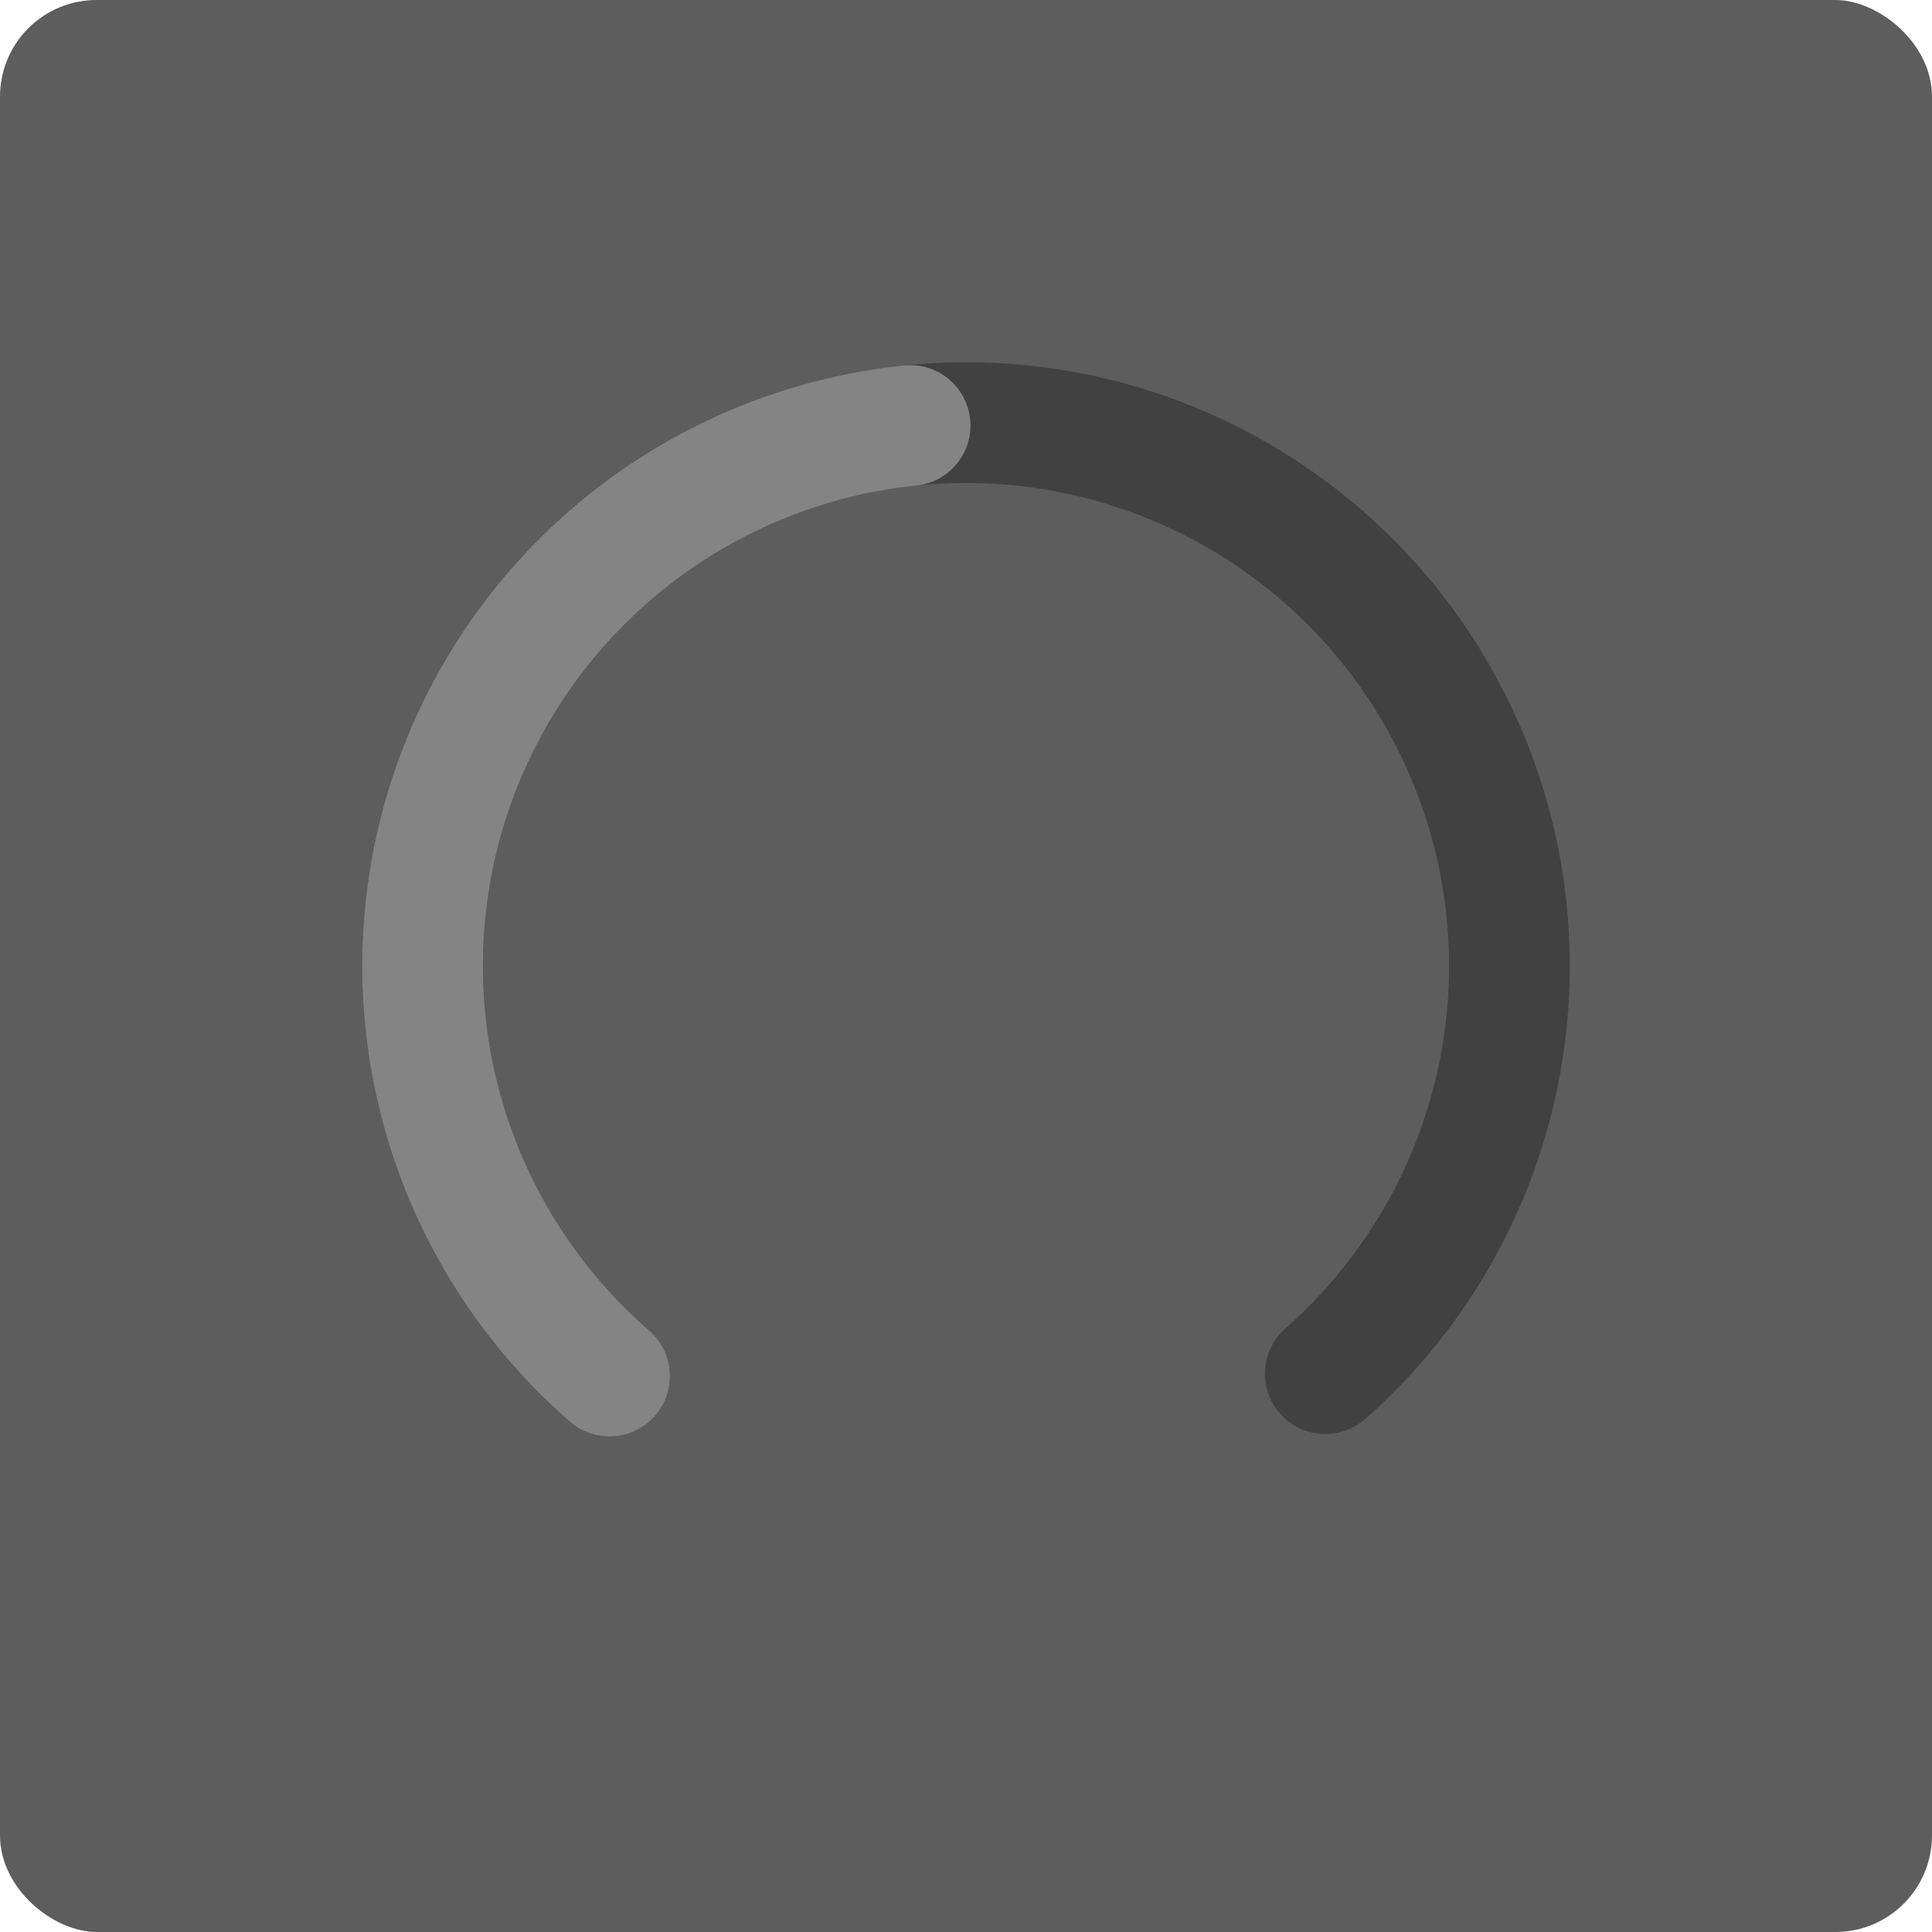 <svg xmlns="http://www.w3.org/2000/svg" width="16" height="16" version="1">
 <rect width="16" height="16" x="-16" y="-16" rx=".8" ry=".8" transform="matrix(0,-1,-1,0,0,0)" style="fill:#5d5d5d"/>
 <path style="opacity:0.3;fill:none;stroke:#000000;stroke-linecap:round;stroke-linejoin:round" d="M 5.048,11.396 A 4.5,4.5 0 0 1 3.782,6.431 4.5,4.5 0 0 1 7.984,3.5 4.5,4.5 0 0 1 12.207,6.402 4.5,4.5 0 0 1 10.976,11.376"/>
 <path d="M 5.048,11.396 A 4.5,4.5 0 0 1 3.709,6.643 4.5,4.5 0 0 1 7.537,3.524" style="fill:none;stroke:#848484;stroke-linecap:round;stroke-linejoin:round"/>
</svg>
